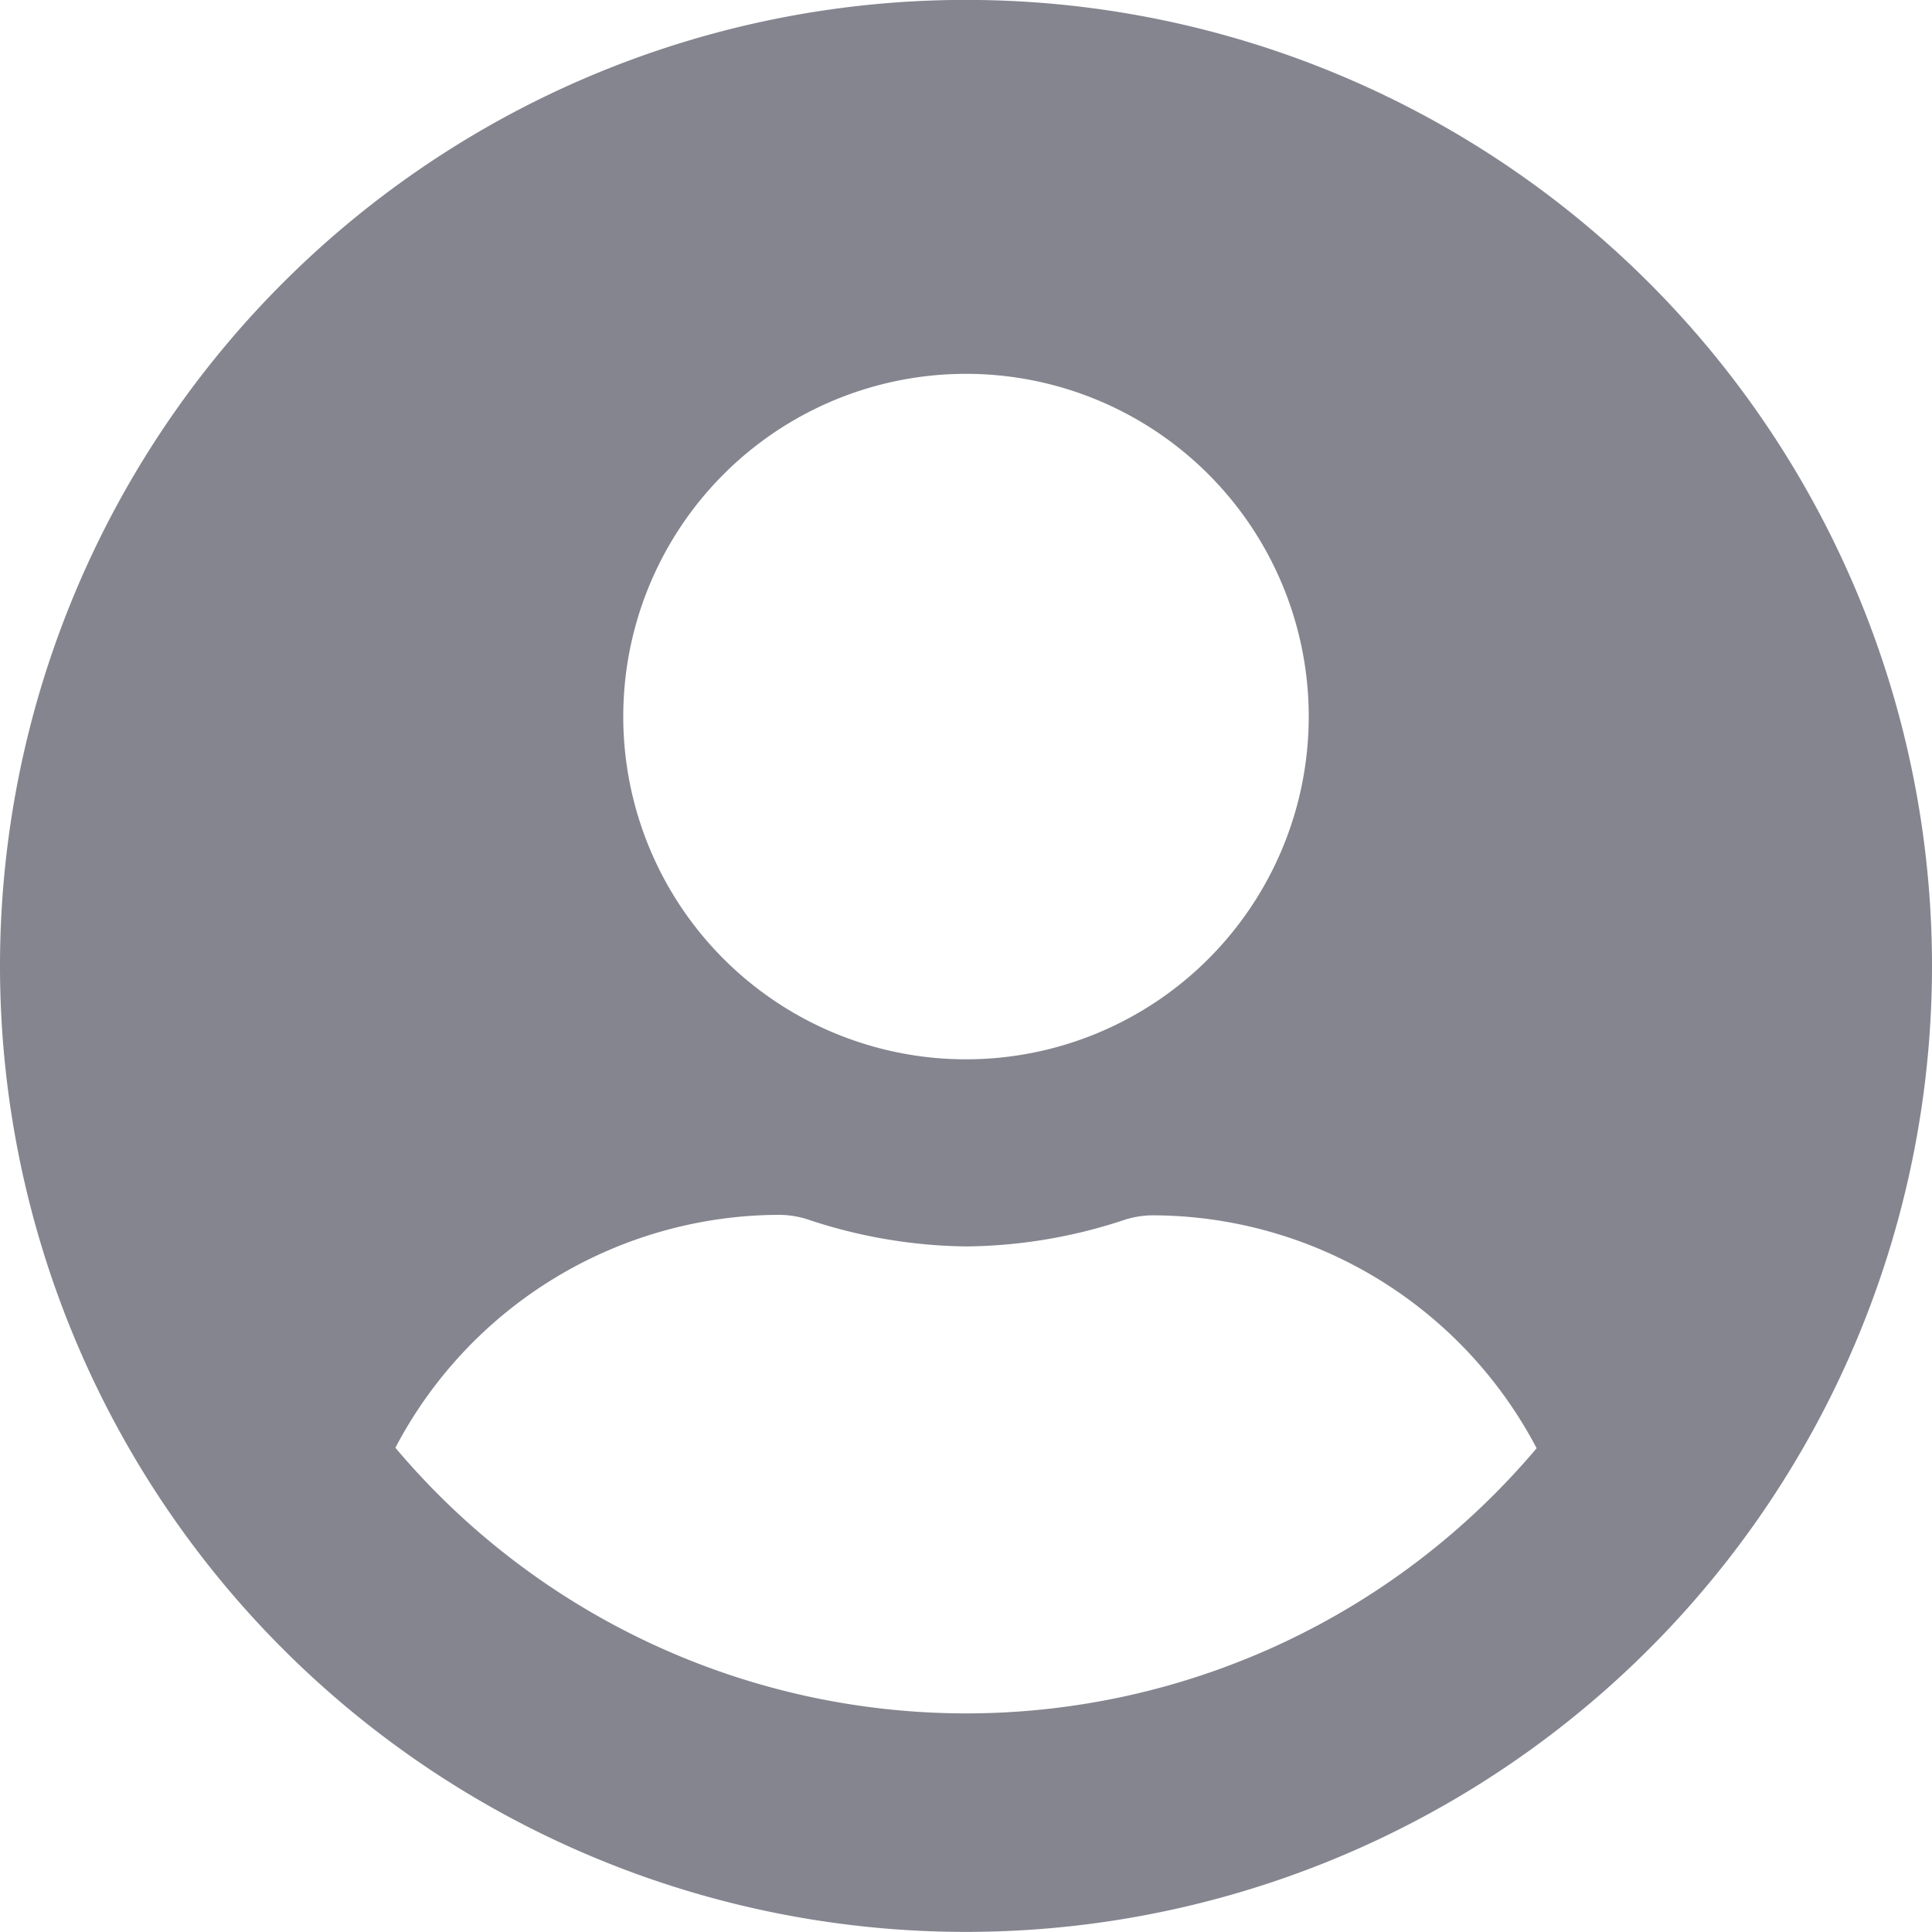 <svg xmlns="http://www.w3.org/2000/svg" width="20" height="20"><path d="M10-.001a10 10 0 1010 10 10 10 0 00-10-10zm0 3.871a3.548 3.548 0 11-3.548 3.549A3.548 3.548 0 0110 3.87zm0 13.867a7.727 7.727 0 01-5.907-2.75 4.5 4.5 0 013.972-2.411.987.987 0 01.286.044 5.339 5.339 0 001.649.283 5.319 5.319 0 001.649-.278.987.987 0 01.286-.044 4.5 4.5 0 013.972 2.411A7.727 7.727 0 0110 17.737z" fill="#0d0c22" opacity=".5"/></svg>
